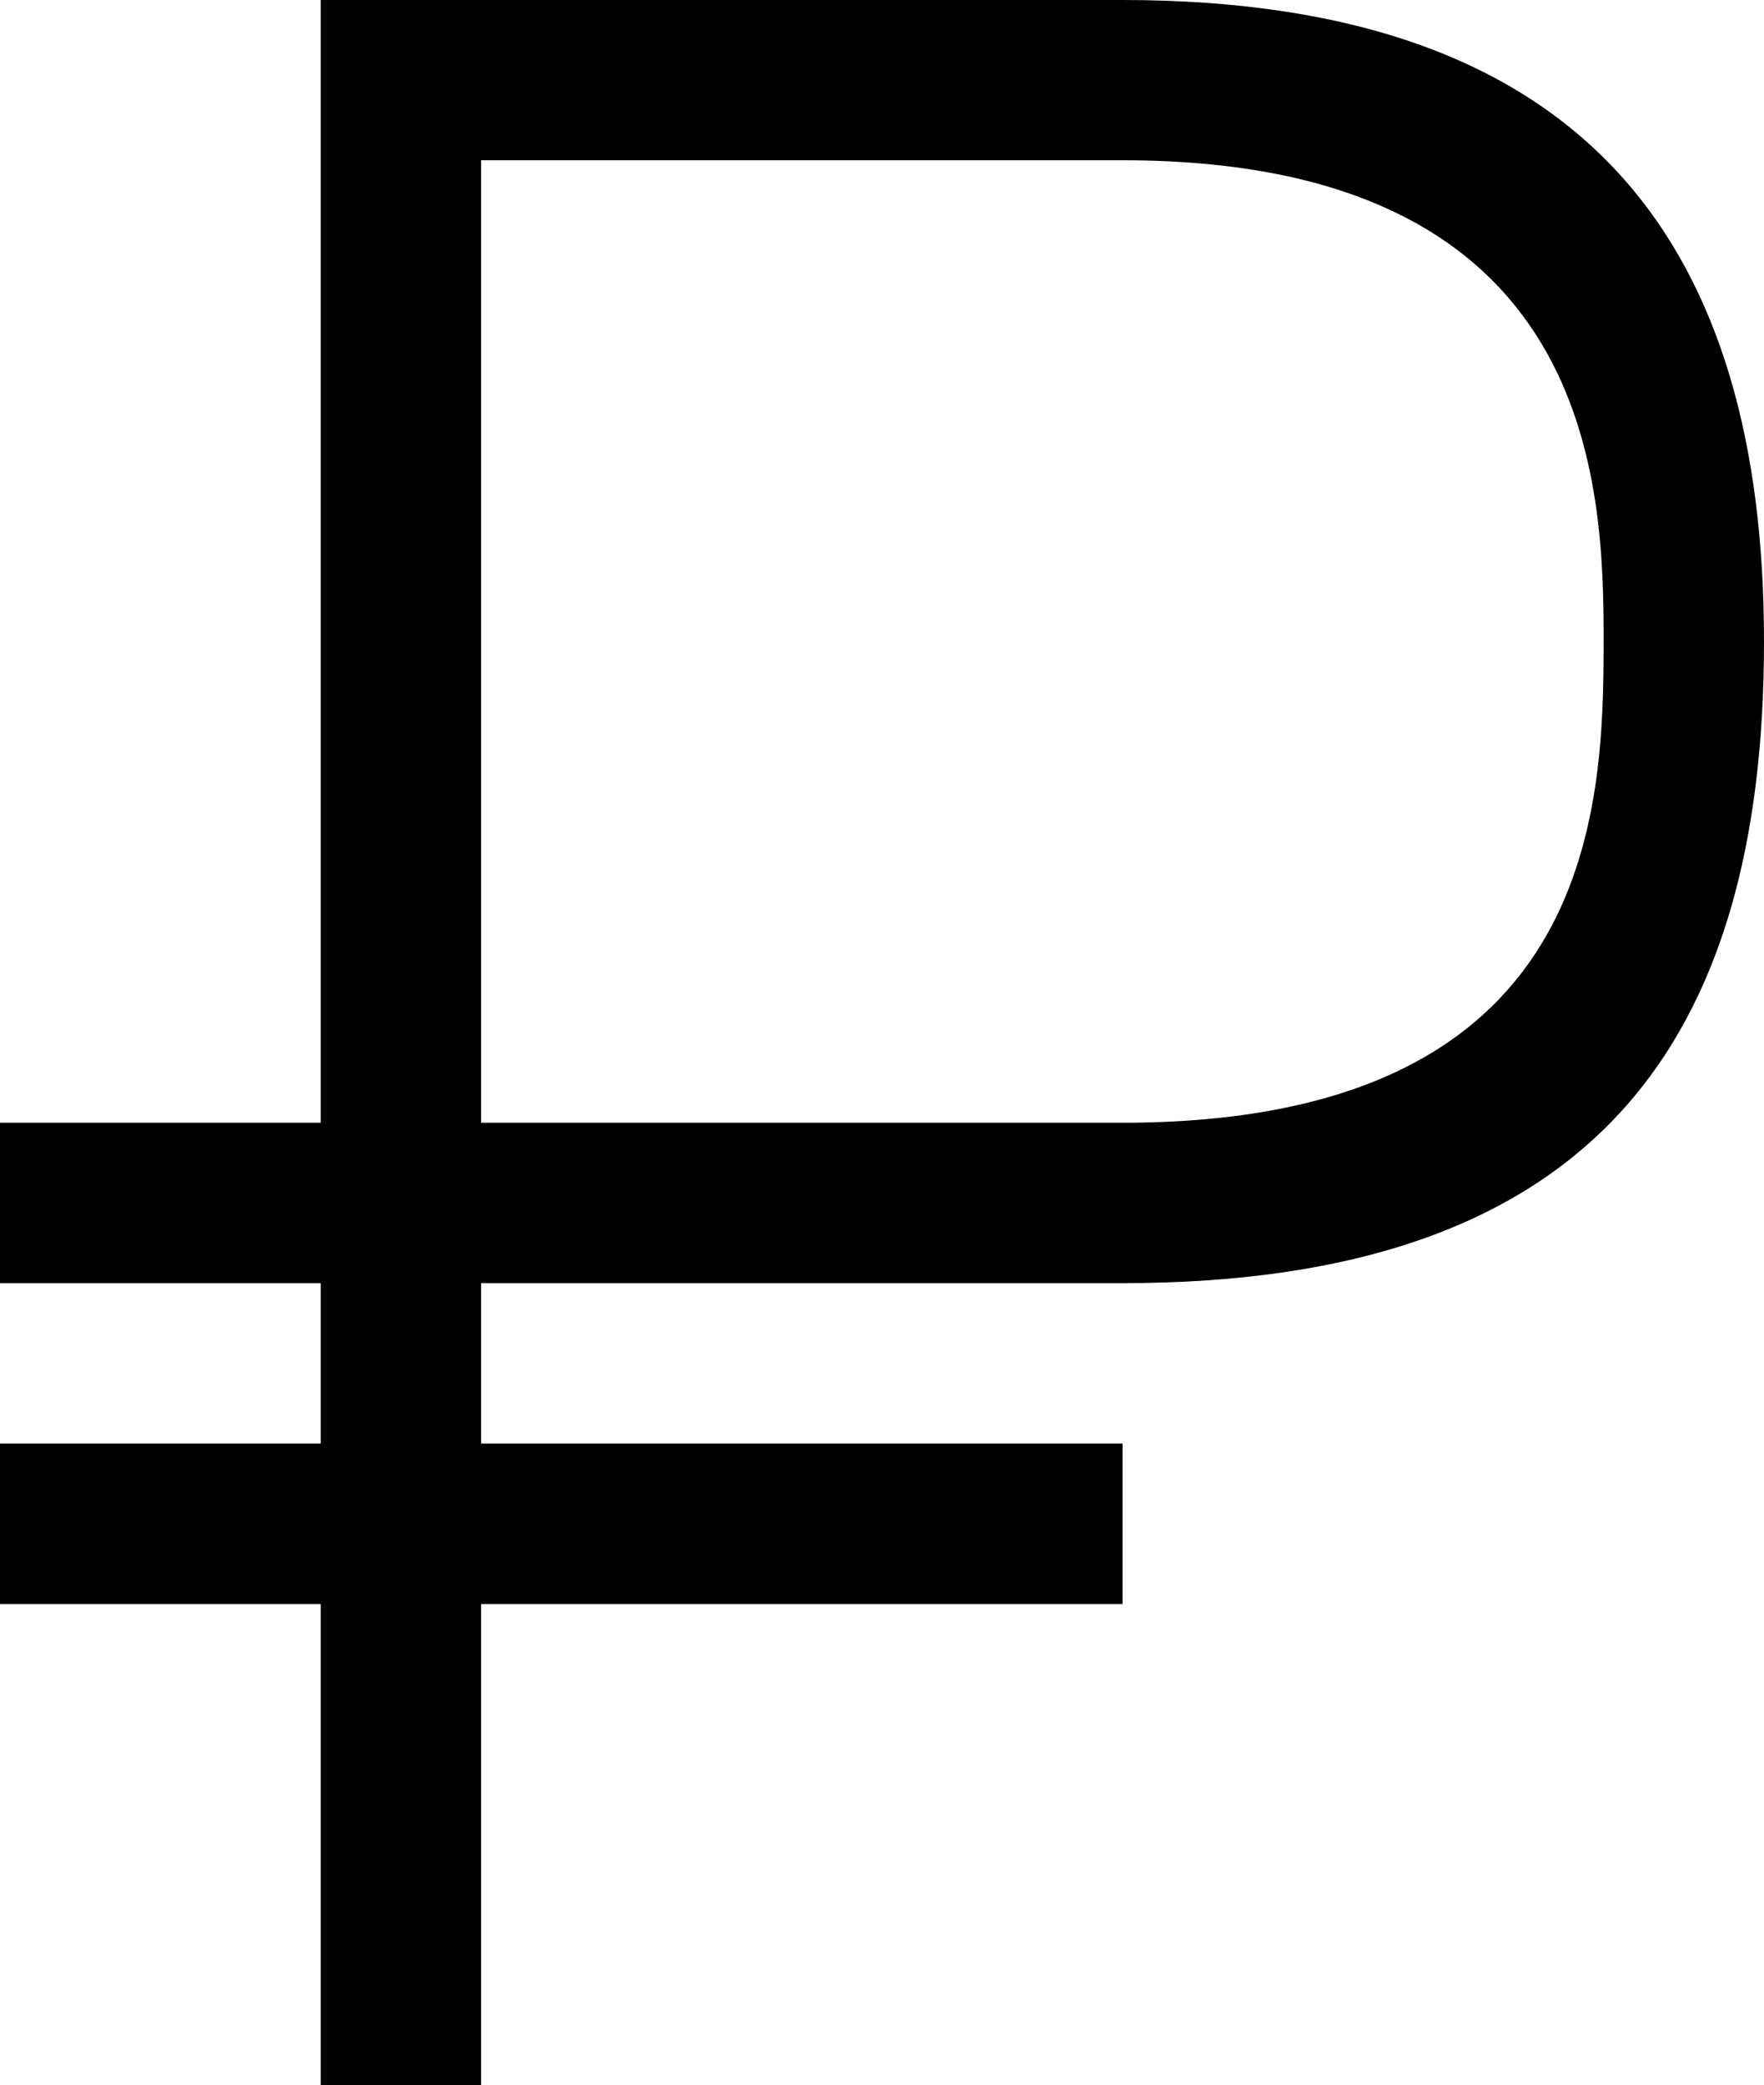 <?xml version="1.0" encoding="utf-8"?>
<!-- Generator: Adobe Illustrator 16.0.4, SVG Export Plug-In . SVG Version: 6.00 Build 0)  -->
<!DOCTYPE svg PUBLIC "-//W3C//DTD SVG 1.0//EN" "http://www.w3.org/TR/2001/REC-SVG-20010904/DTD/svg10.dtd">
<svg version="1.0" id="Слой_1" xmlns="http://www.w3.org/2000/svg" xmlns:xlink="http://www.w3.org/1999/xlink" x="0px" y="0px"
	 width="11px" height="12.999px" viewBox="0 0 11 12.999" enable-background="new 0 0 11 12.999" xml:space="preserve">
<g>
	<path d="M2,12.999v-3H0v-1h2v-1H0v-1h2V0h5c2.942,0,4,1.576,4,3.999c0,2.477-1.04,4-4,4H3v1h4v1H3v3H2z M3,6.999h4
		c2.947,0,3-1.942,3-3c0-0.971-0.045-3-3-3H3V6.999z"/>
</g>
</svg>
